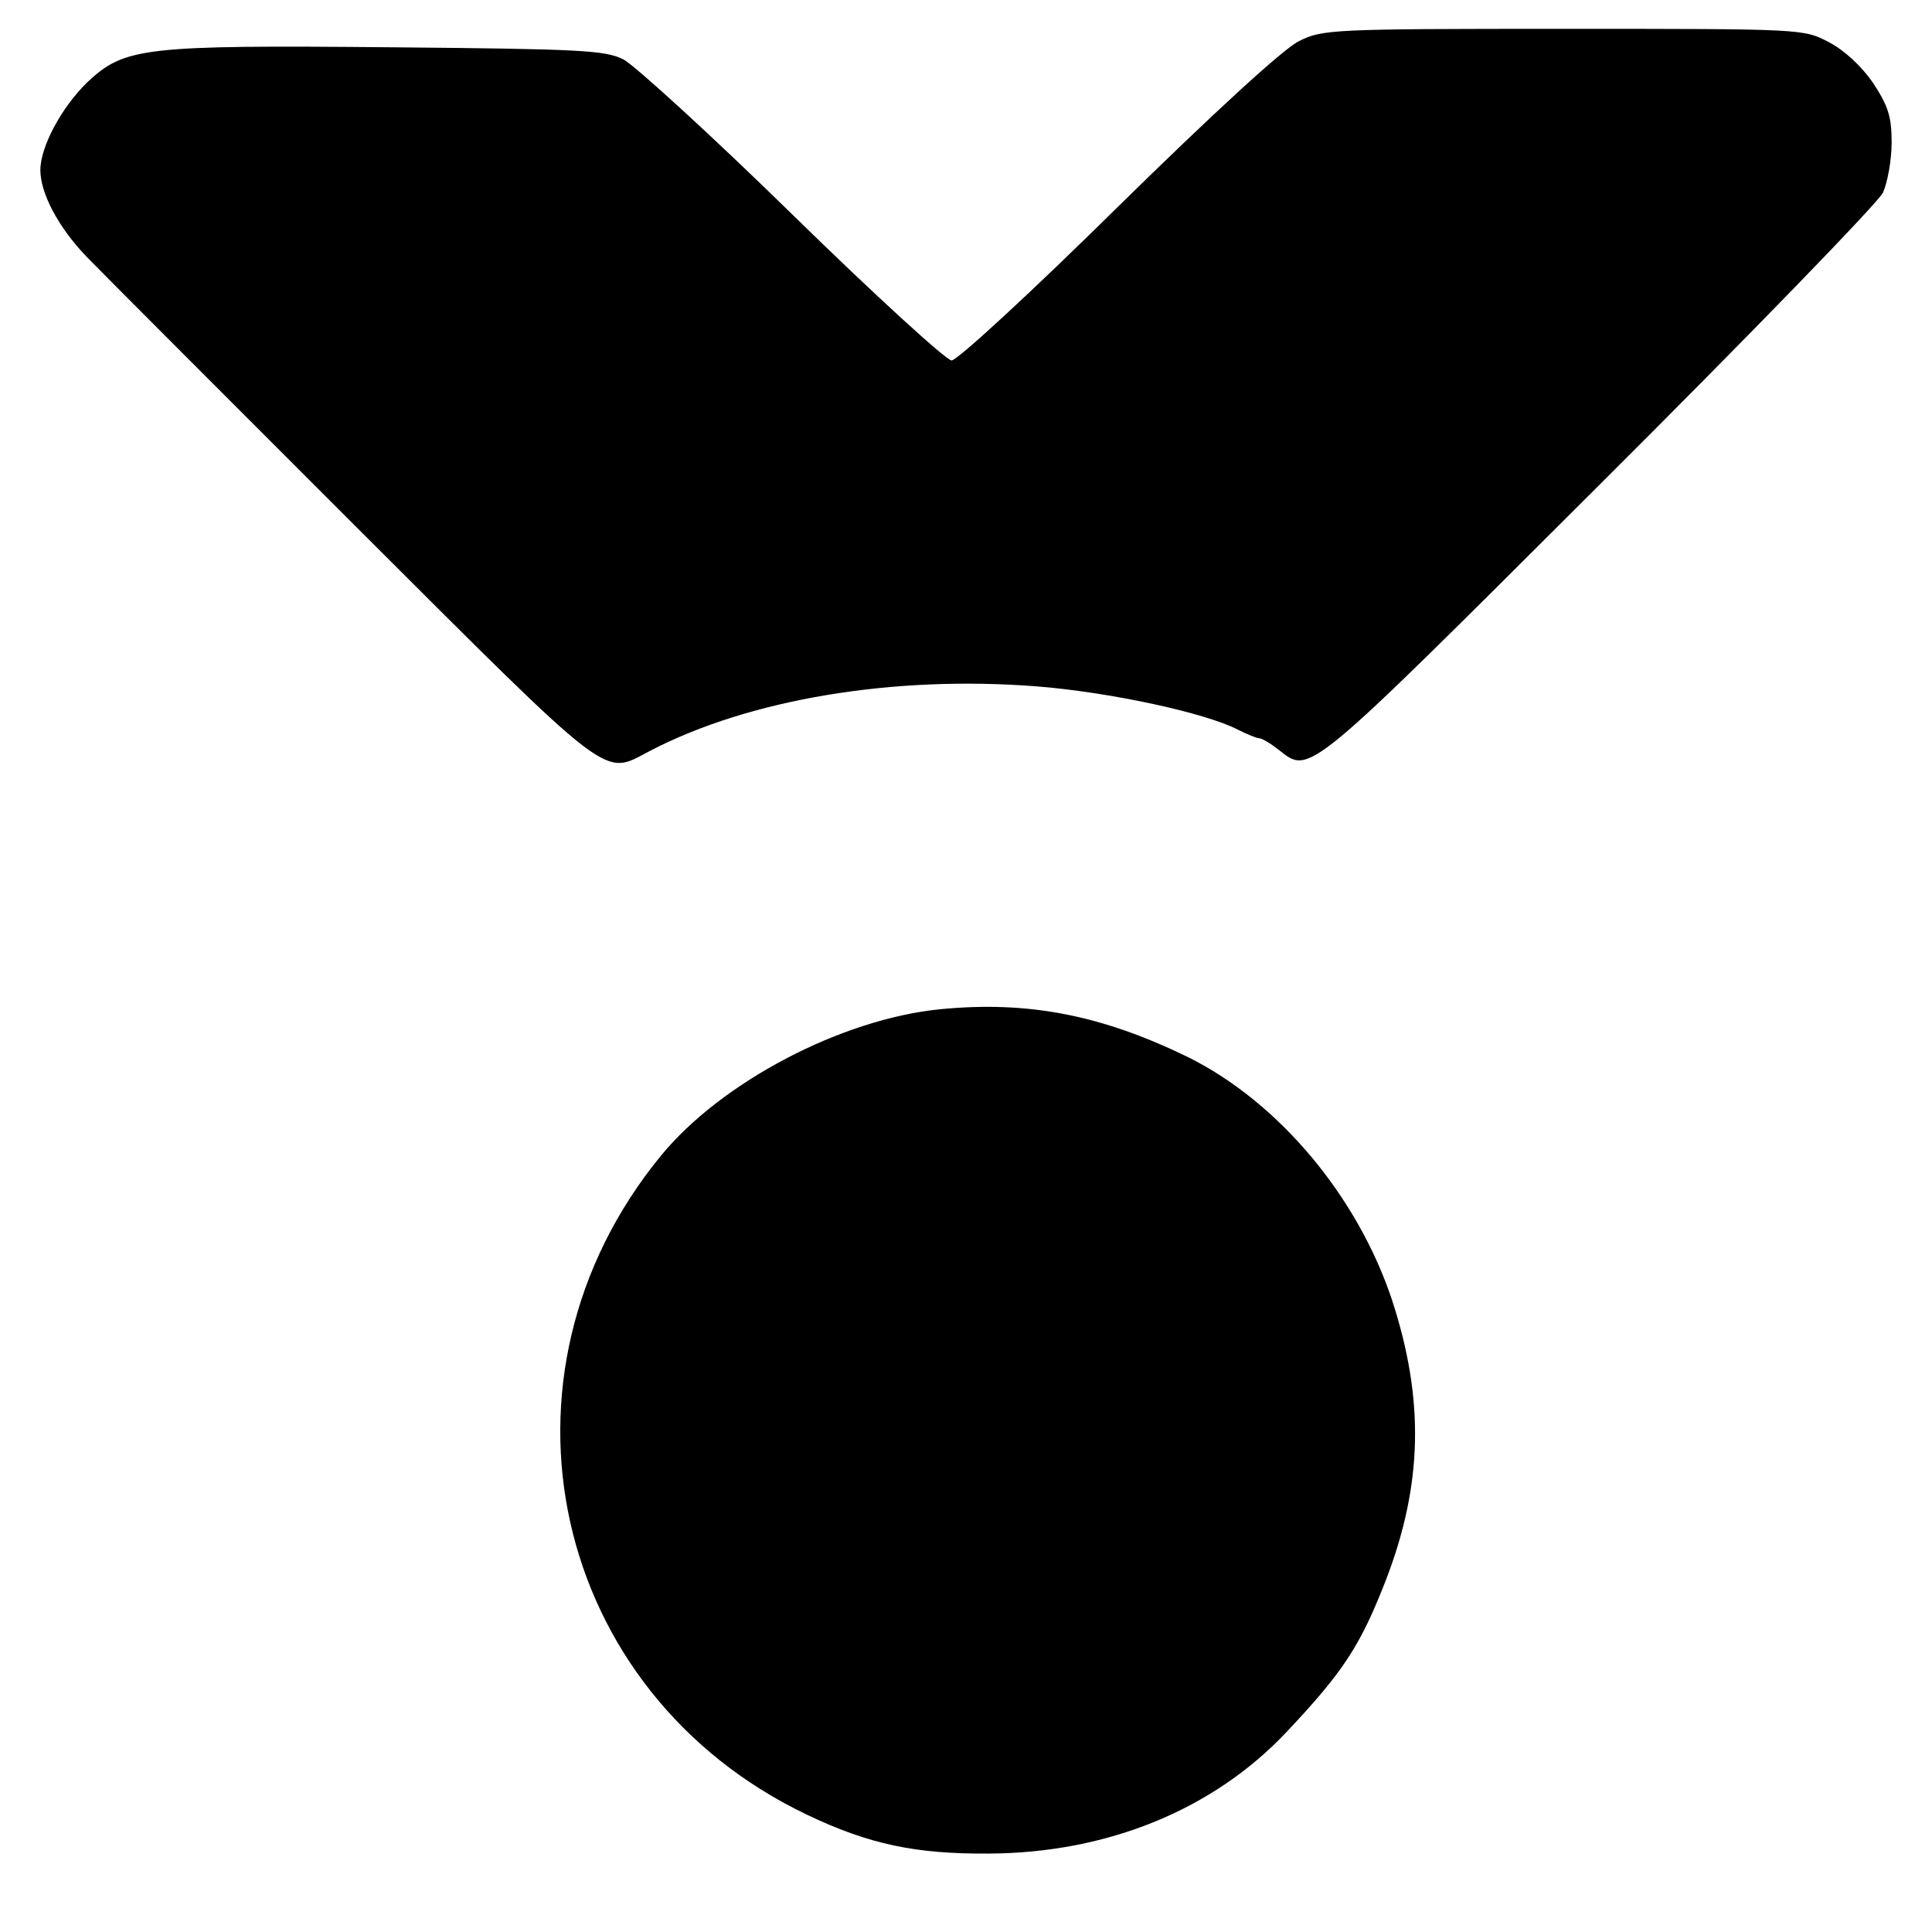 <?xml version="1.0" standalone="no"?>
<!DOCTYPE svg PUBLIC "-//W3C//DTD SVG 20010904//EN"
 "http://www.w3.org/TR/2001/REC-SVG-20010904/DTD/svg10.dtd">
<svg version="1.0" xmlns="http://www.w3.org/2000/svg"
 width="335pt" height="335pt" viewBox="0 0 335 335"
 preserveAspectRatio="xMidYMid meet">
<g transform="translate(0,335) scale(0.1,-0.1)"
fill="#000000" stroke="none">
<path d="M2253 3279 c-26 -12 -148 -124 -314 -287 -149 -147 -279 -267 -289
-267 -9 0 -133 113 -275 252 -142 139 -275 260 -294 270 -32 16 -75 18 -401
21 -433 4 -464 0 -529 -61 -44 -43 -81 -111 -81 -152 0 -40 31 -99 80 -150 26
-27 235 -236 463 -464 457 -456 431 -436 514 -393 173 90 422 131 669 112 128
-10 294 -46 350 -75 16 -8 33 -15 37 -15 5 0 20 -9 34 -20 55 -43 44 -52 554
457 263 262 485 491 494 509 8 18 15 57 15 87 0 45 -6 63 -32 103 -20 29 -50
57 -77 71 -44 23 -45 23 -460 23 -401 0 -418 -1 -458 -21z"/>
<path d="M1630 1600 c-171 -17 -379 -126 -484 -254 -313 -382 -191 -931 254
-1143 107 -51 188 -68 315 -67 205 1 389 76 516 211 99 105 128 150 172 263
64 166 67 313 11 485 -60 181 -197 344 -354 422 -150 73 -277 98 -430 83z"/>
</g>
</svg>
